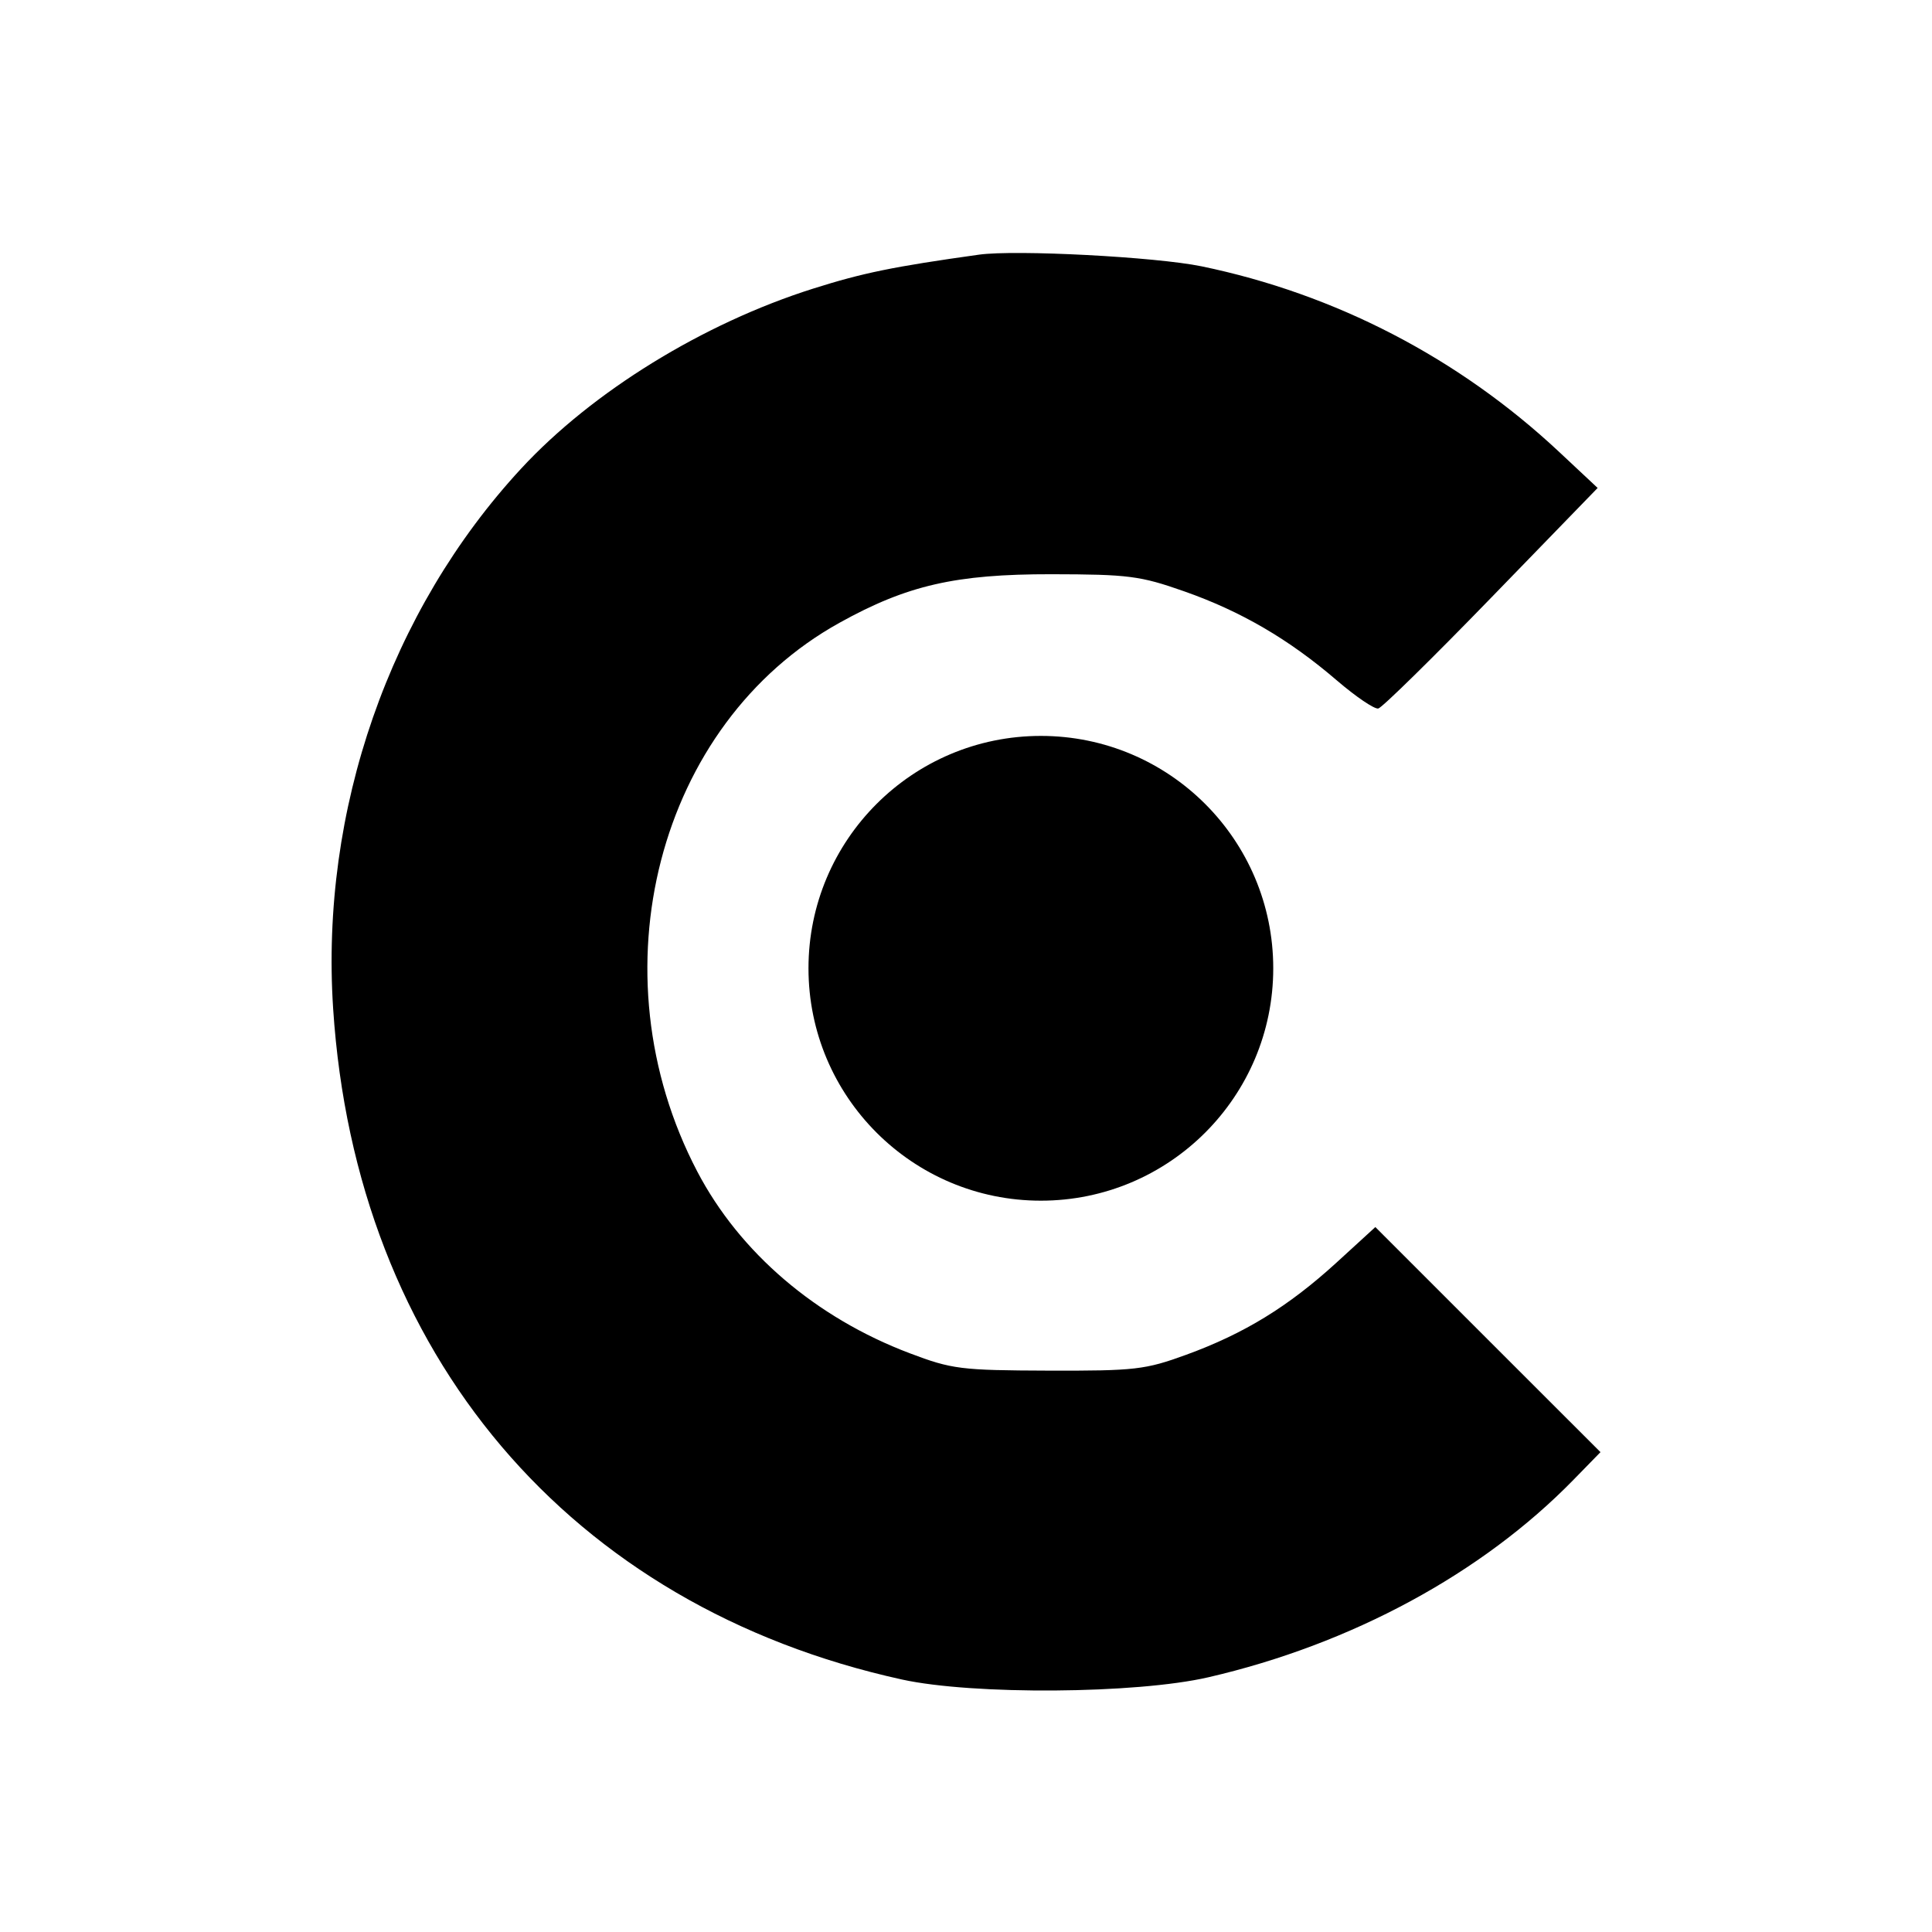 <svg width="32" height="32" viewBox="0 0 32 32" fill="none" xmlns="http://www.w3.org/2000/svg">
<path fill-rule="evenodd" clip-rule="evenodd" d="M13.466 4.781C14.292 4.52 14.792 4.417 16.215 4.218C16.823 4.133 19.144 4.255 19.901 4.411C22.117 4.869 24.16 5.929 25.82 7.481L26.462 8.082L24.703 9.895C23.735 10.893 22.892 11.721 22.829 11.735C22.765 11.749 22.456 11.539 22.14 11.268C21.347 10.587 20.553 10.124 19.613 9.794C18.886 9.538 18.69 9.513 17.415 9.511C15.829 9.509 15.025 9.693 13.905 10.315C10.891 11.986 9.823 16.108 11.549 19.404C12.252 20.747 13.514 21.826 15.068 22.414C15.768 22.679 15.913 22.697 17.365 22.702C18.803 22.706 18.967 22.687 19.648 22.439C20.61 22.088 21.338 21.641 22.133 20.916L22.78 20.324L24.644 22.188L26.509 24.052L26.061 24.511C24.545 26.064 22.382 27.234 20.014 27.781C18.82 28.057 16.116 28.076 14.939 27.818C9.435 26.608 5.893 22.431 5.518 16.708C5.302 13.42 6.453 10.115 8.634 7.759C9.812 6.486 11.643 5.358 13.466 4.781ZM17.24 19.887C19.366 19.887 21.089 18.164 21.089 16.038C21.089 13.912 19.366 12.189 17.24 12.189C15.114 12.189 13.391 13.912 13.391 16.038C13.391 18.164 15.114 19.887 17.24 19.887Z" fill="black"/>
</svg>

